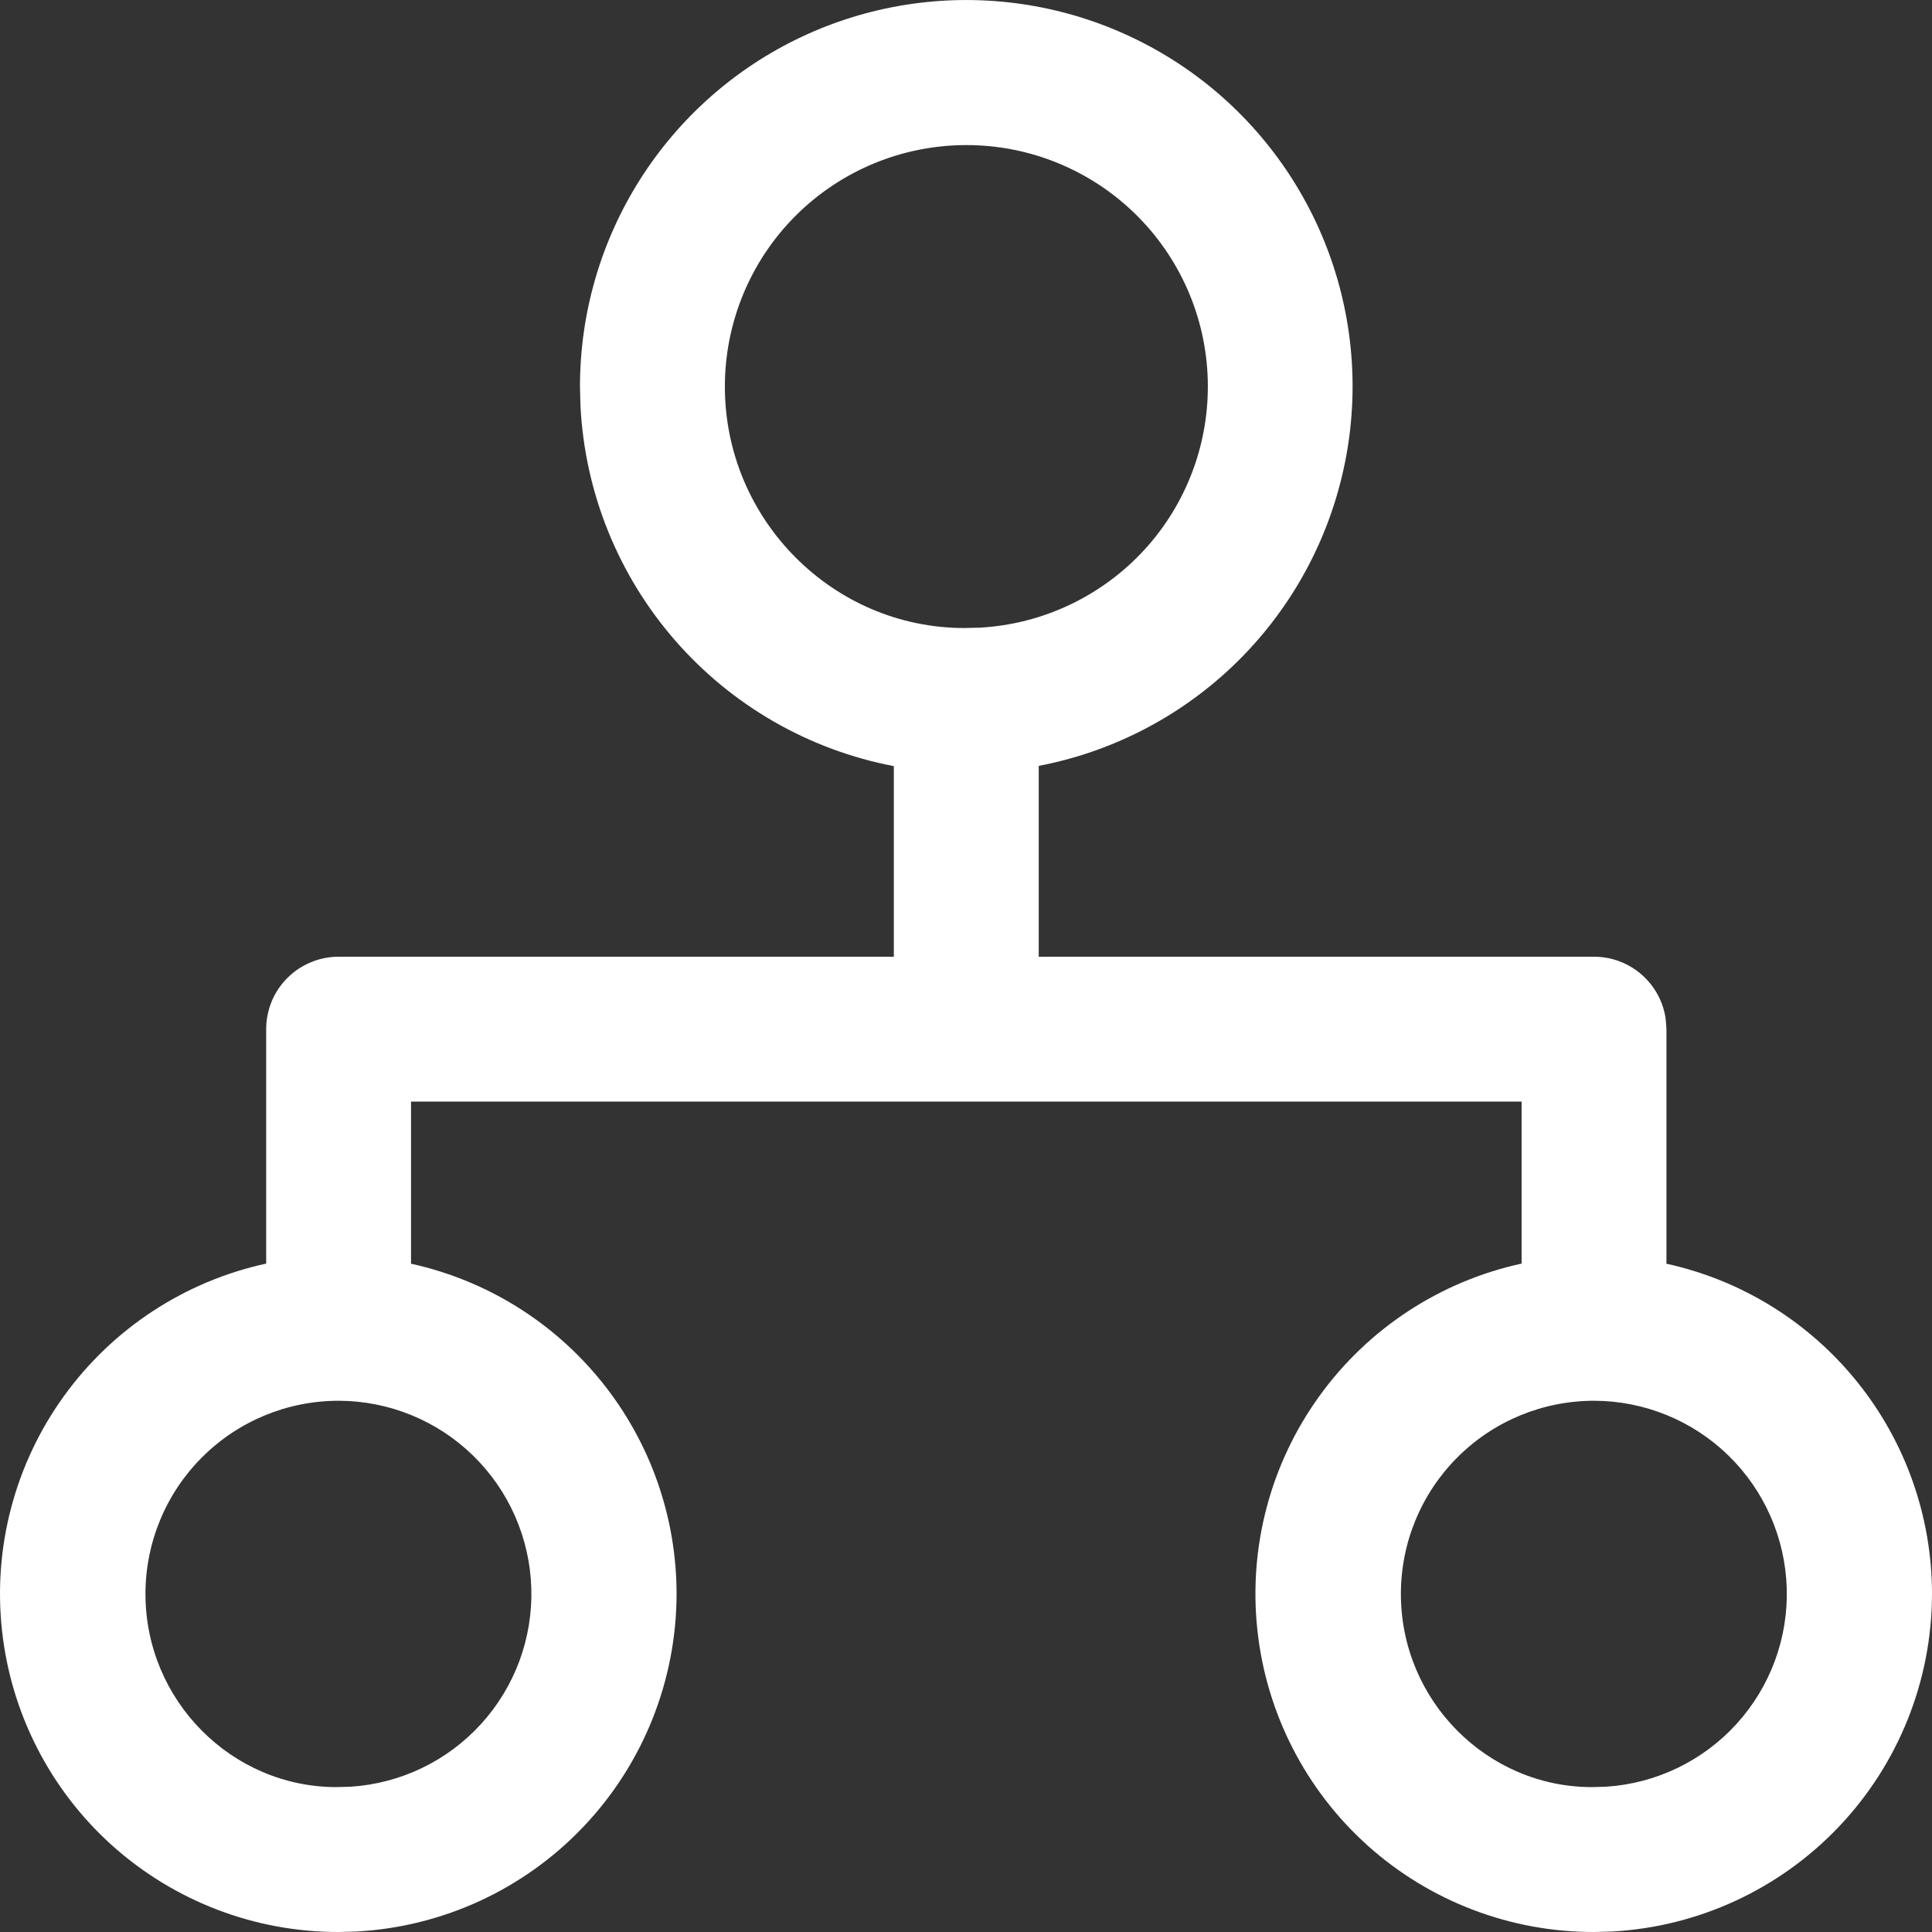 <svg width="31" height="31" viewBox="0 0 31 31" fill="none" xmlns="http://www.w3.org/2000/svg">
<rect x="0" y="0" width="31" height="31" fill="#333333" stroke="none"/>
<path d="M6.595 17.676V20.277C7.803 20.542 8.883 21.212 9.658 22.176C10.433 23.139 10.856 24.339 10.856 25.576C10.854 26.963 10.322 28.297 9.368 29.304C8.415 30.311 7.112 30.915 5.727 30.992L5.433 31C4.094 31.002 2.802 30.509 1.804 29.616C0.807 28.722 0.176 27.491 0.032 26.16C-0.113 24.829 0.24 23.491 1.023 22.405C1.806 21.318 2.962 20.56 4.271 20.275V16.514C4.271 16.361 4.301 16.21 4.359 16.069C4.417 15.928 4.503 15.8 4.611 15.692C4.719 15.584 4.847 15.498 4.988 15.44C5.129 15.381 5.28 15.351 5.433 15.351H14.342V12.293C12.978 12.032 11.741 11.321 10.829 10.272C9.917 9.224 9.384 7.9 9.314 6.513L9.306 6.203C9.306 5.026 9.64 3.874 10.27 2.88C10.9 1.886 11.799 1.092 12.863 0.591C13.927 0.09 15.112 -0.098 16.279 0.049C17.446 0.196 18.547 0.672 19.454 1.421C20.36 2.171 21.035 3.163 21.399 4.282C21.763 5.401 21.801 6.6 21.508 7.74C21.216 8.879 20.606 9.912 19.748 10.718C18.891 11.523 17.822 12.068 16.667 12.289V15.351H25.577C25.858 15.351 26.129 15.453 26.341 15.638C26.553 15.823 26.69 16.078 26.728 16.357L26.739 16.514V20.277C27.947 20.542 29.027 21.212 29.802 22.176C30.577 23.139 31 24.339 31 25.576C30.998 26.963 30.466 28.297 29.512 29.304C28.558 30.311 27.256 30.915 25.871 30.992L25.577 31C24.238 31.002 22.945 30.509 21.948 29.616C20.951 28.722 20.32 27.491 20.176 26.16C20.031 24.829 20.384 23.491 21.167 22.405C21.95 21.318 23.106 20.56 24.415 20.275V17.676H6.595ZM5.433 22.476C4.611 22.476 3.822 22.802 3.241 23.384C2.66 23.965 2.334 24.753 2.334 25.576C2.334 27.288 3.72 28.675 5.399 28.675L5.623 28.669C6.426 28.618 7.178 28.257 7.719 27.662C8.261 27.067 8.55 26.285 8.525 25.48C8.5 24.676 8.164 23.913 7.587 23.352C7.01 22.791 6.237 22.477 5.433 22.476ZM25.577 22.476C24.755 22.476 23.966 22.802 23.385 23.384C22.804 23.965 22.478 24.753 22.478 25.576C22.478 27.288 23.864 28.675 25.543 28.675L25.767 28.669C26.57 28.618 27.322 28.257 27.863 27.662C28.405 27.067 28.694 26.285 28.669 25.48C28.644 24.676 28.308 23.913 27.731 23.352C27.154 22.791 26.381 22.477 25.577 22.476ZM15.505 2.328C14.477 2.328 13.492 2.736 12.765 3.463C12.039 4.189 11.631 5.175 11.631 6.203C11.631 8.341 13.366 10.077 15.474 10.077L15.726 10.071C16.733 10.014 17.678 9.566 18.361 8.823C19.043 8.08 19.408 7.1 19.379 6.092C19.351 5.083 18.93 4.126 18.206 3.423C17.482 2.72 16.513 2.327 15.505 2.328Z" fill="white"/>
</svg>
